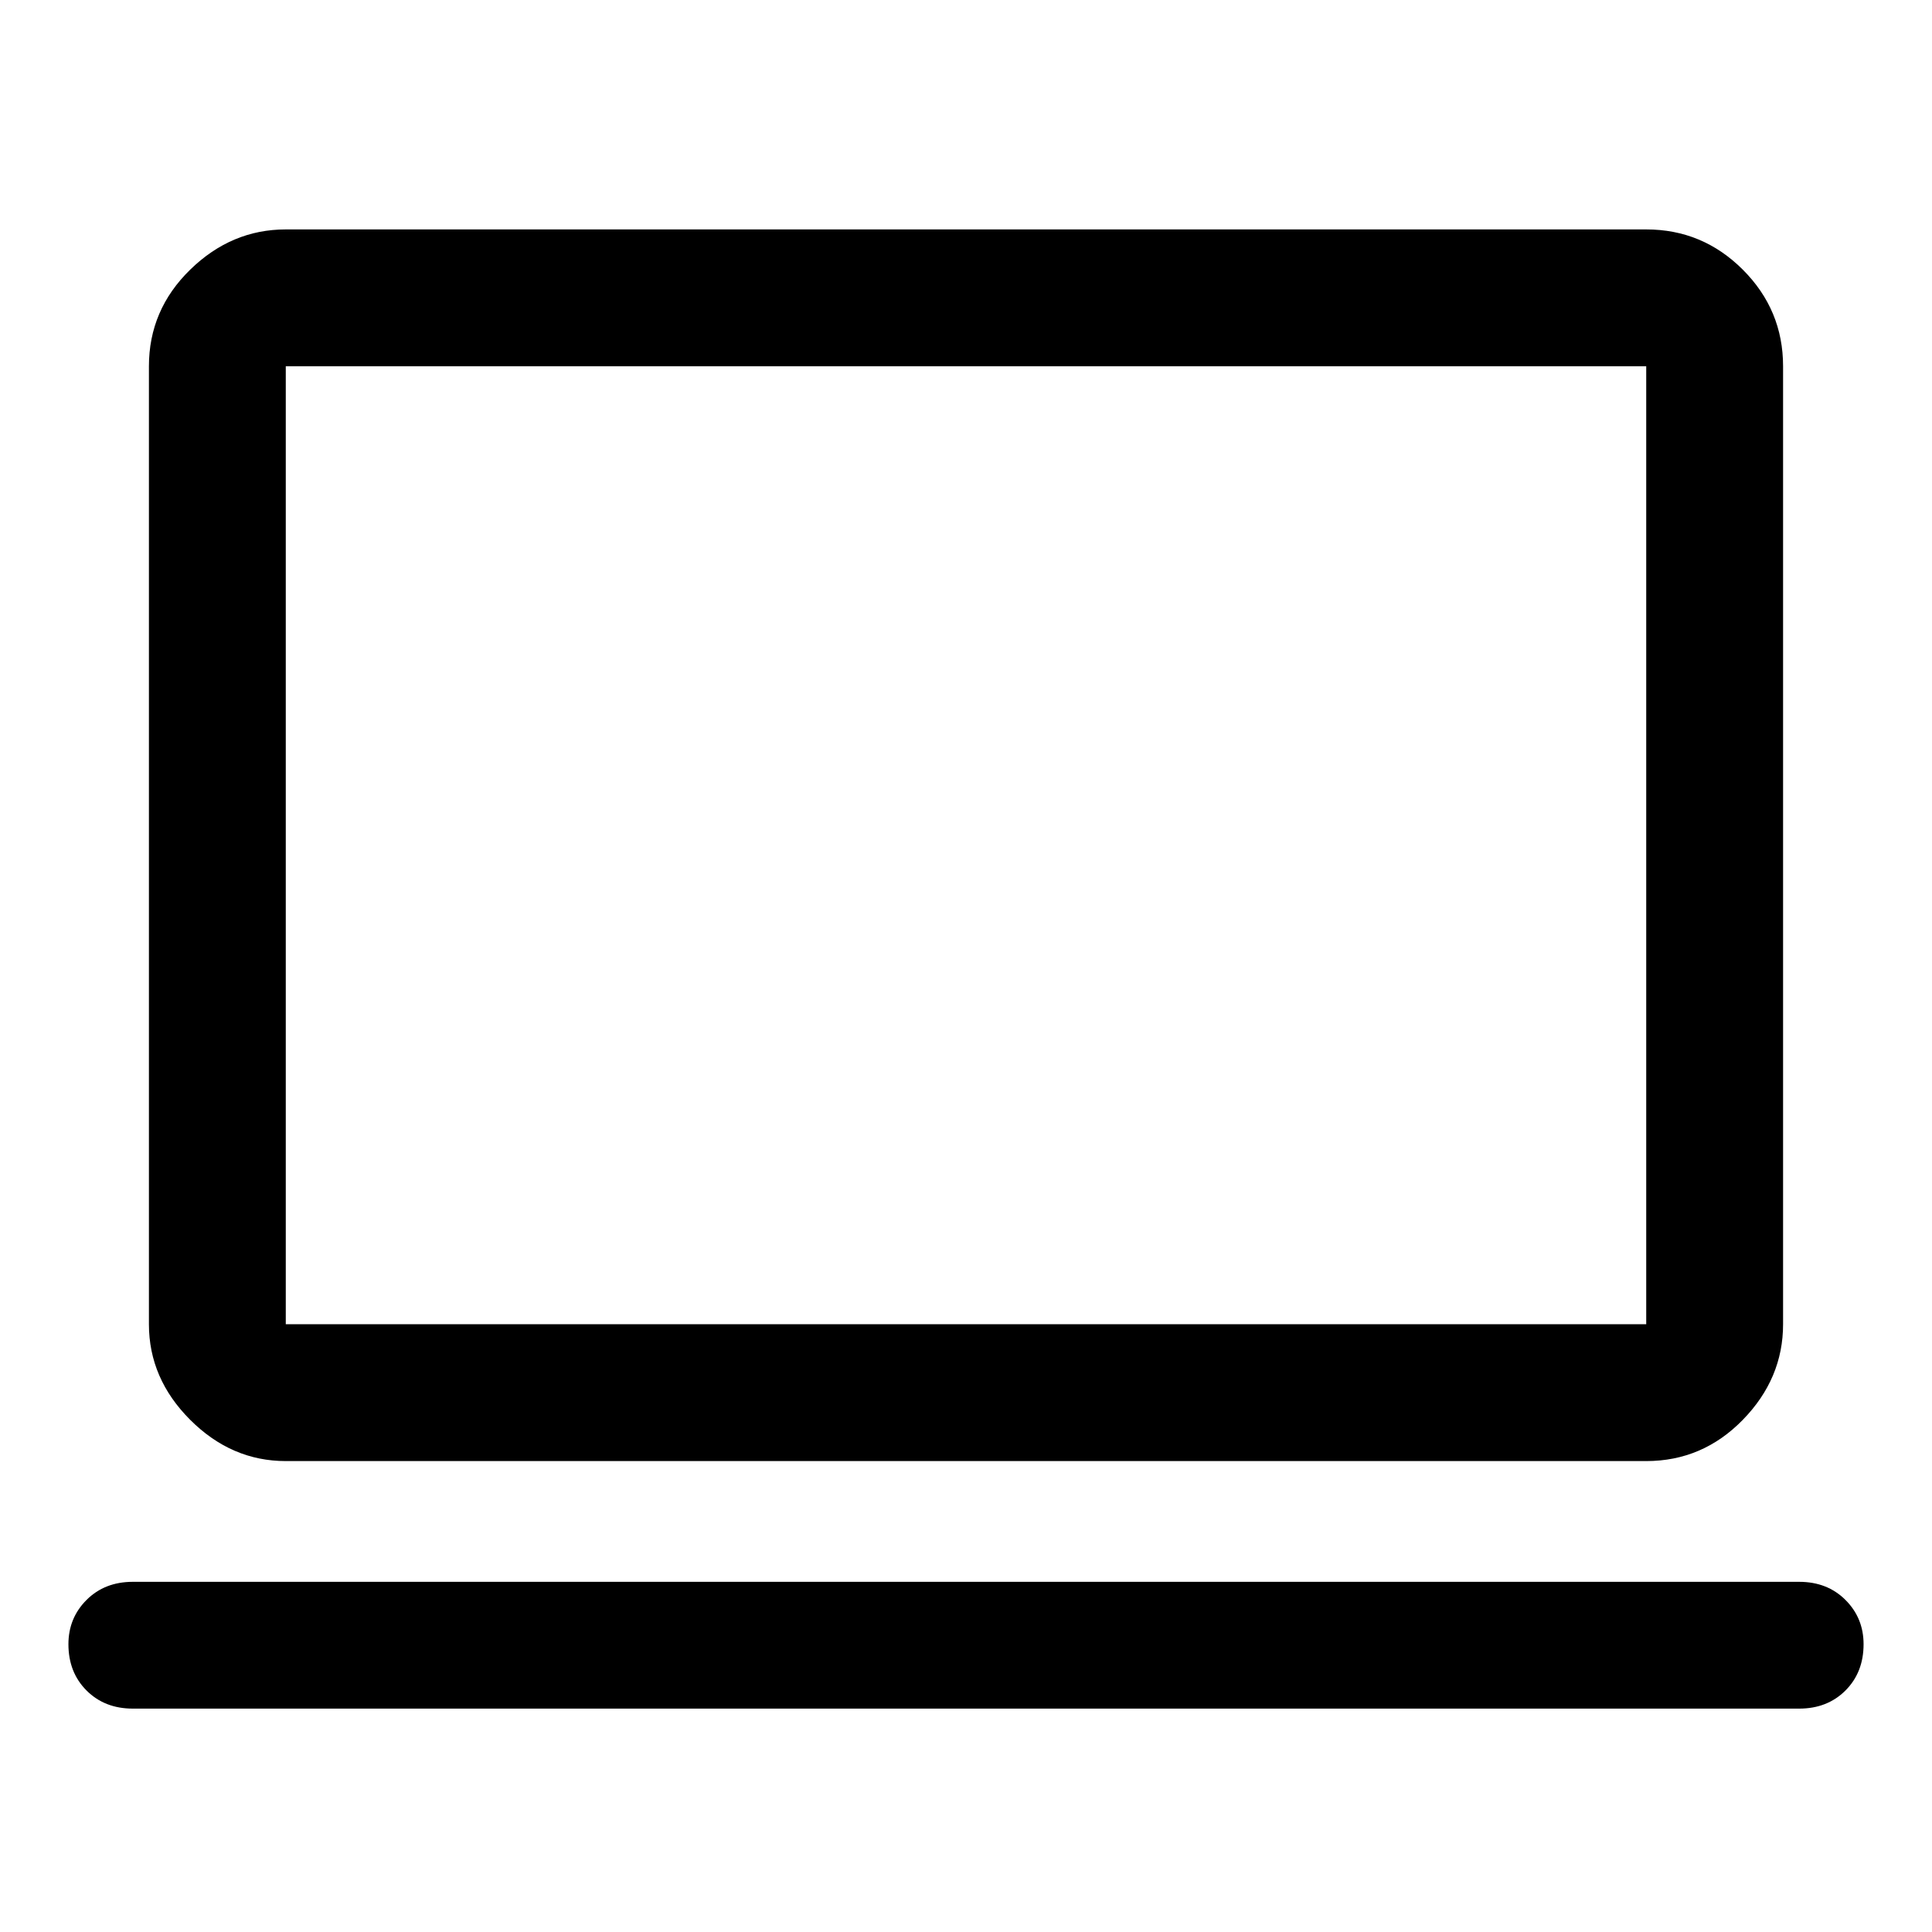 <svg xmlns="http://www.w3.org/2000/svg" width="48" height="48"><path d="M3.3 42.45q-.7 0-1.15-.45-.45-.45-.45-1.15 0-.65.45-1.1.45-.45 1.15-.45h41.4q.7 0 1.15.45.45.45.45 1.1 0 .7-.45 1.15-.45.45-1.15.45zm3.8-6.15q-1.35 0-2.375-1.025T3.7 32.9V9.1q0-1.4 1.025-2.4t2.375-1h33.8q1.4 0 2.4 1t1 2.4v23.8q0 1.35-1 2.375T40.9 36.3zm0-3.4h33.8V9.1H7.1v23.8zm0 0V9.1v23.8z"/></svg>